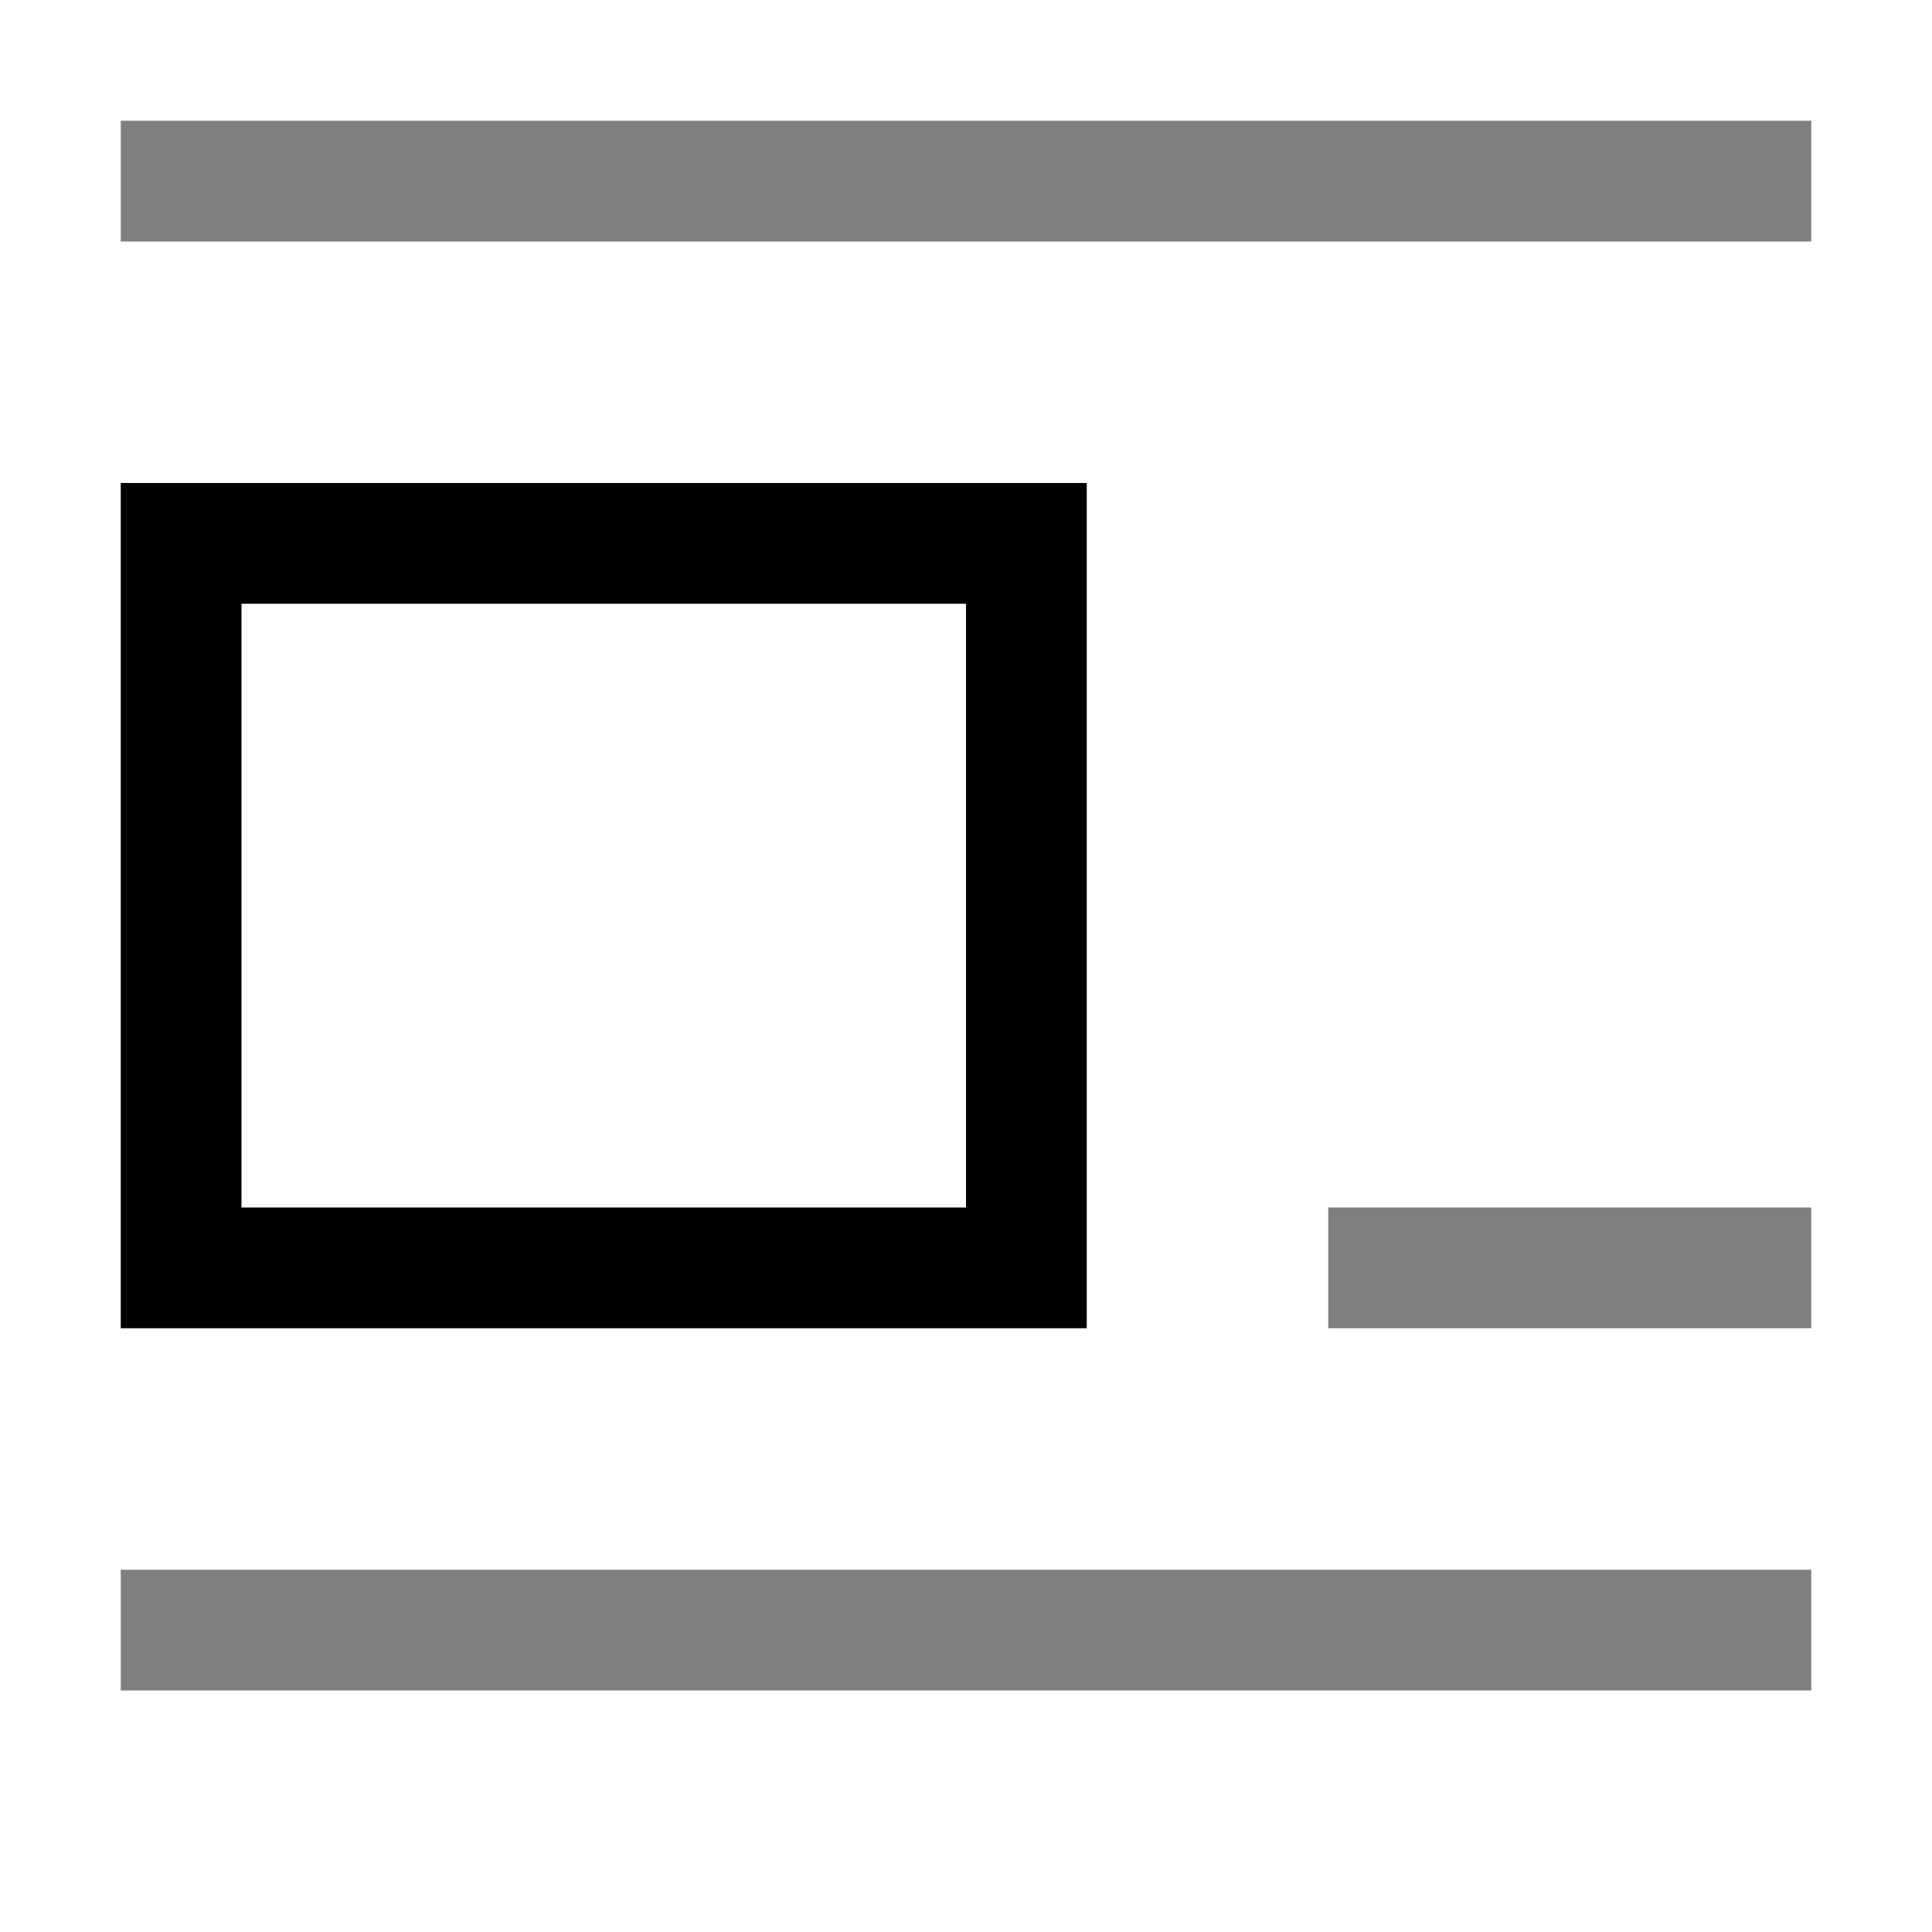 <svg width="16" height="16" viewBox="0 0 16 16" fill="none" xmlns="http://www.w3.org/2000/svg">
<path fill-rule="evenodd" clip-rule="evenodd" d="M8 5H2V10H8V5ZM1 4V11H9V4H1Z" fill="black"/>
<g opacity="0.5">
<path d="M1 1H15V2H1V1Z" fill="black"/>
<path d="M11 10H15V11H11V10Z" fill="black"/>
<path d="M15 13H1V14H15V13Z" fill="black"/>
</g>
</svg>
